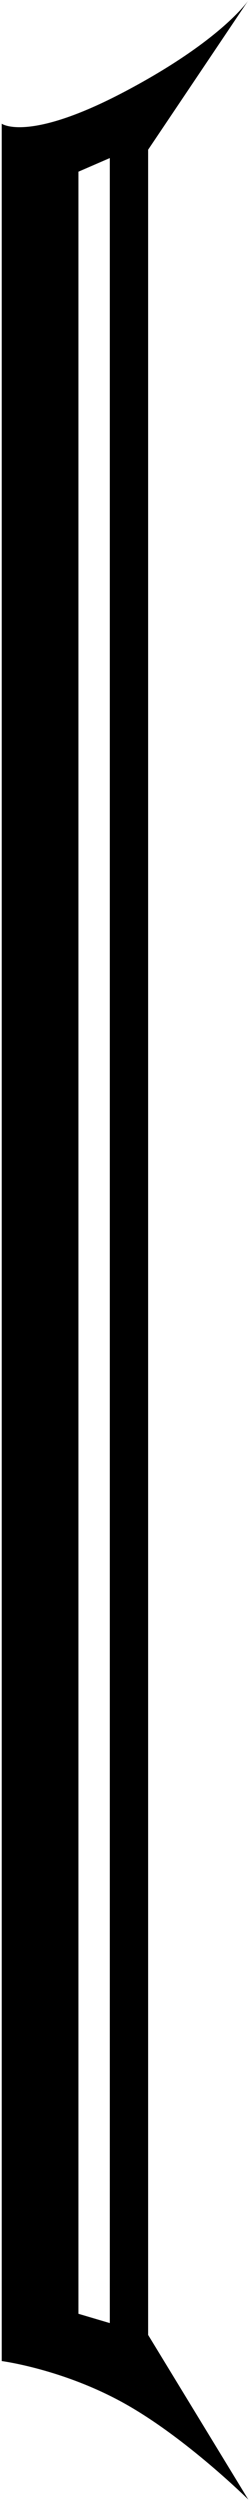 <?xml version="1.0" encoding="UTF-8" standalone="no"?>
<svg width="64px" height="636px" viewBox="0 0 64 636" version="1.1" xmlns="http://www.w3.org/2000/svg" xmlns:xlink="http://www.w3.org/1999/xlink" xmlns:sketch="http://www.bohemiancoding.com/sketch/ns">
    <title>Bracket</title>
    <description>Created with Sketch (http://www.bohemiancoding.com/sketch)</description>
    <defs></defs>
    <g id="Page-1" stroke="none" stroke-width="1" fill="none" fill-rule="evenodd" sketch:type="MSPage">
        <path d="M63.309,0.117 C63.309,0.117 56.637,10.199 31.873,23.273 C7.109,36.348 0.438,31.469 0.438,31.469 L0.438,600.66 C0.438,600.66 16.137,602.706 31.873,611.523 C47.609,620.341 63.309,635.891 63.309,635.891 L37.77,594.012 L37.77,38.086 L63.309,0.117 Z M20,43.68 L20,588.633 L28,591 L28,40.209 L20,43.68 Z" id="Path-1" fill="#000000" sketch:type="MSShapeGroup"></path>
    </g>
</svg>